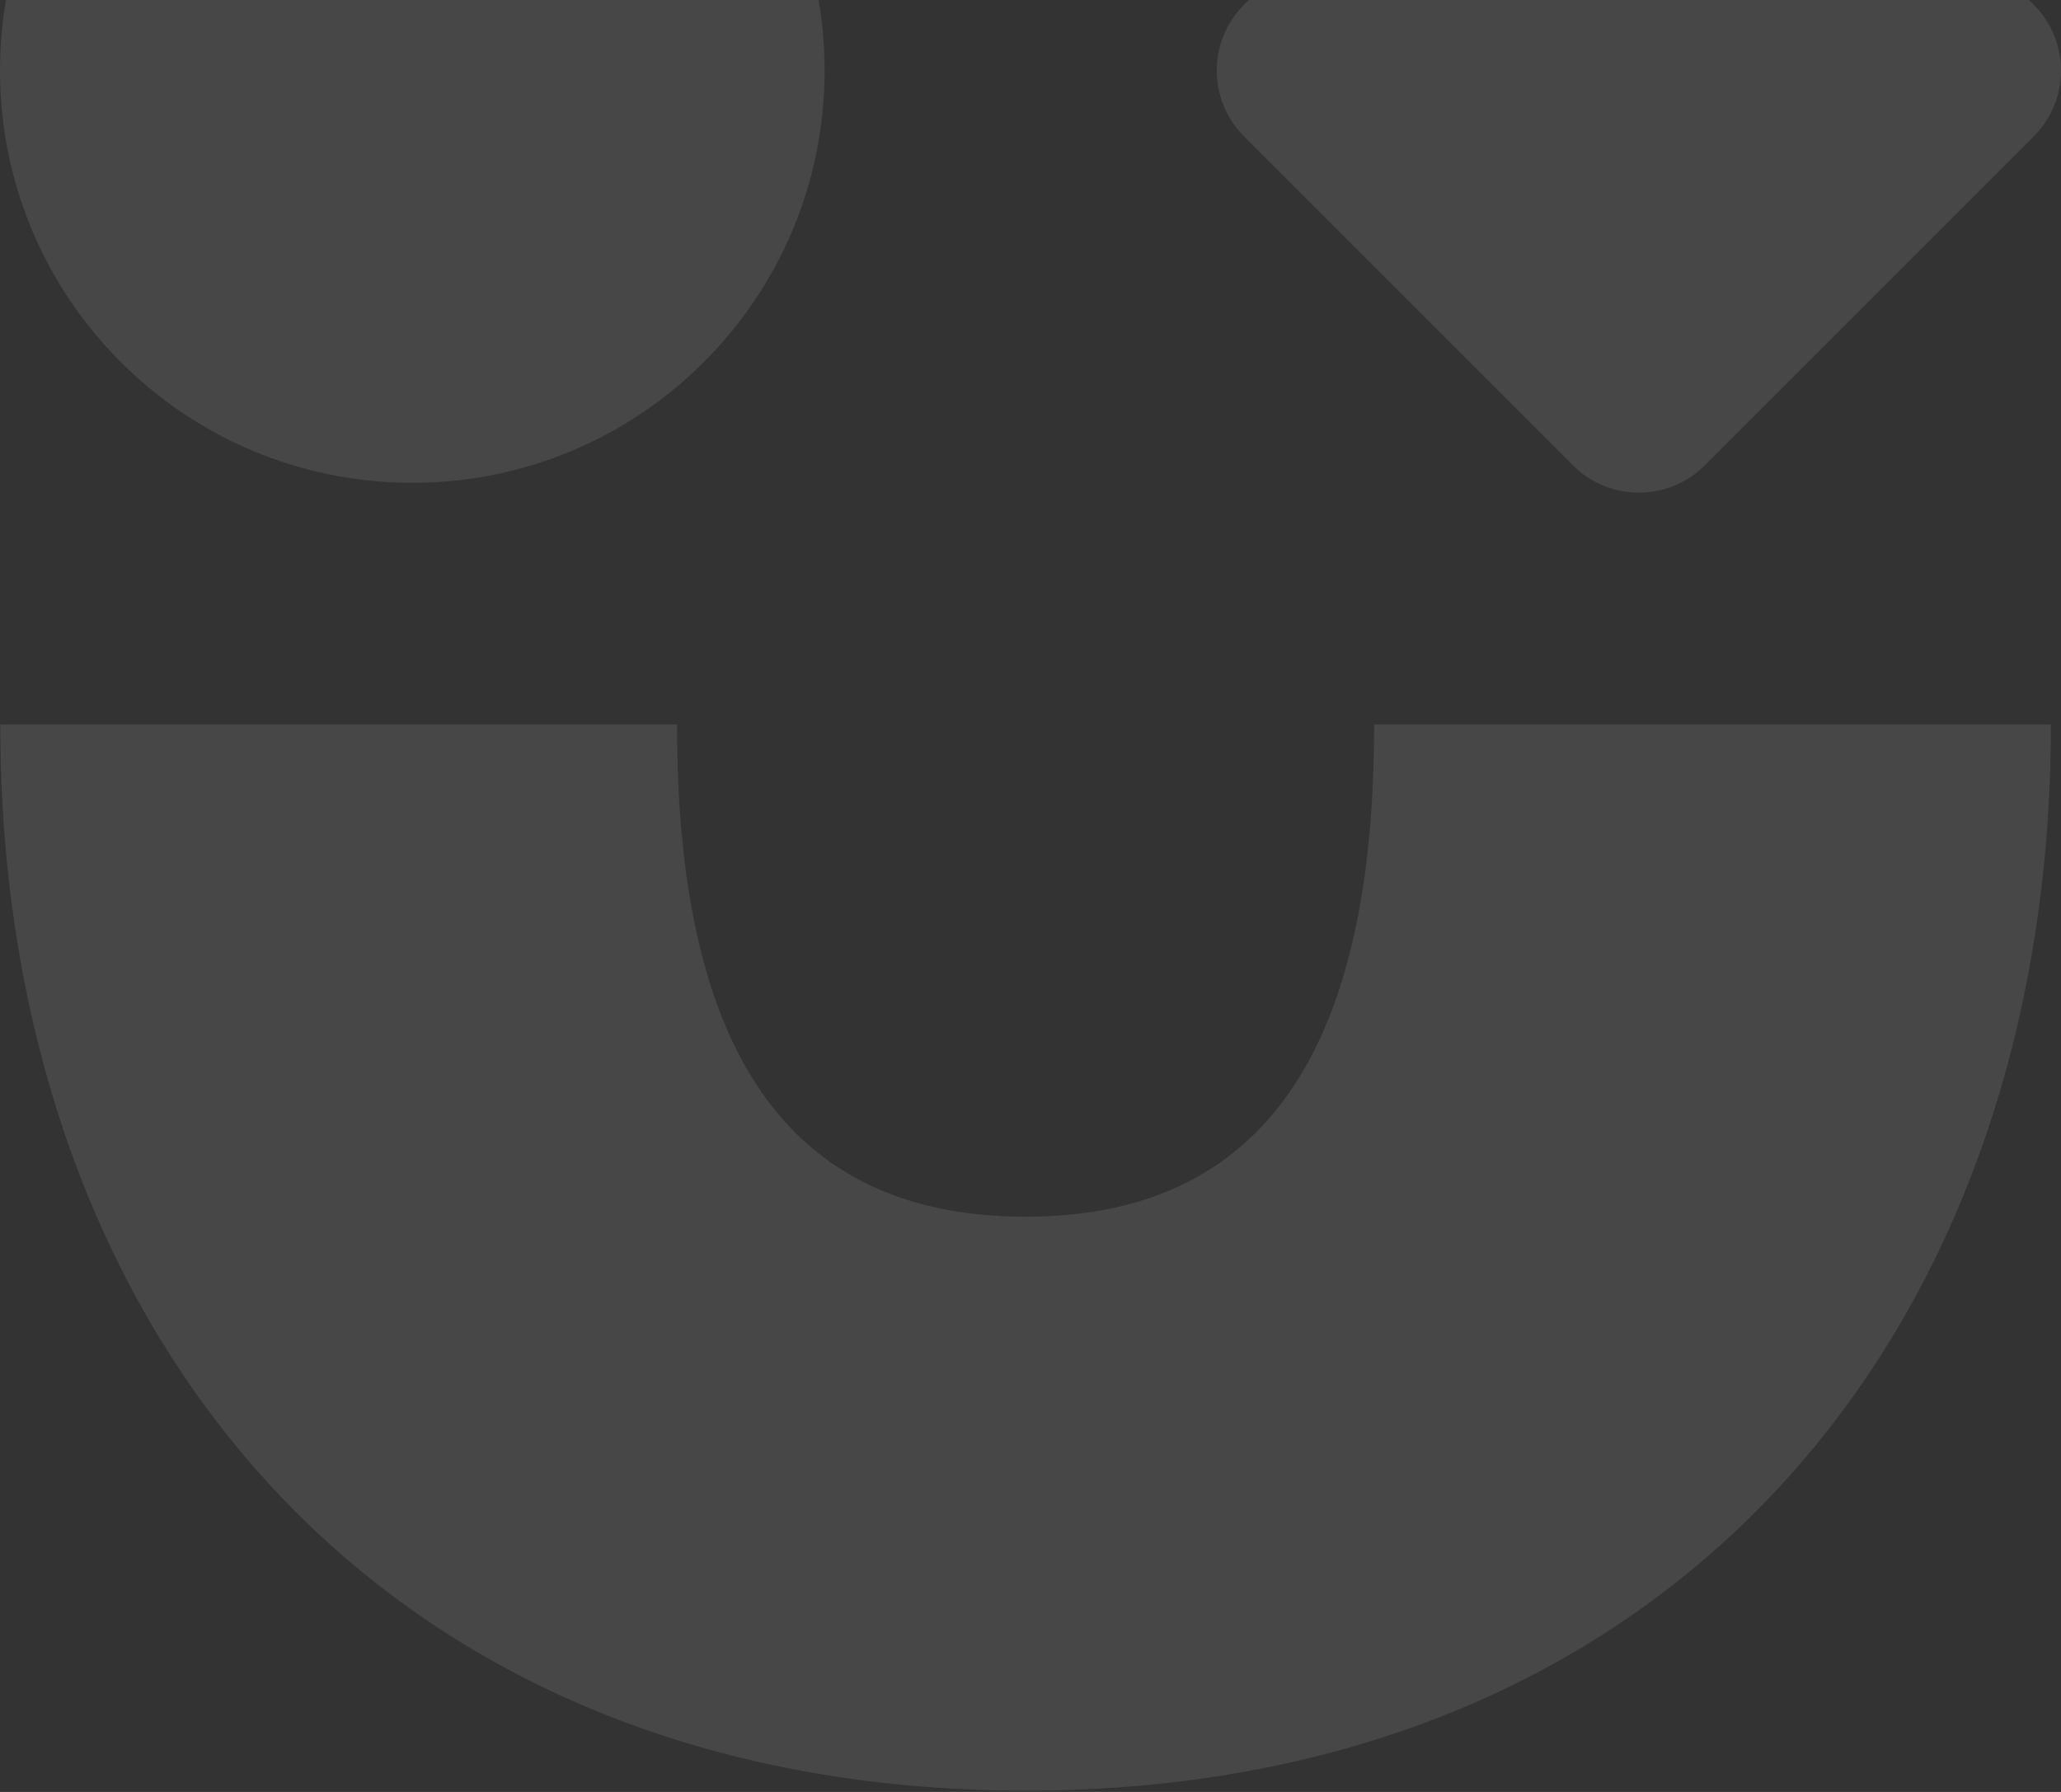 <svg
        fill="none"
        height="780"
        viewBox="0 0 897 780"
        width="897"
        xmlns="http://www.w3.org/2000/svg"
>
    <rect x="0" y="0" width="897" height="780" fill="#333333" stroke="none"/>
    <g opacity="0.1">
        <path
                d="M179.445 210.161C278.549 210.161 358.89 129.821 358.89 30.716C358.89 -68.389 278.549 -148.729 179.445 -148.729C80.34 -148.729 0 -68.389 0 30.716C0 129.821 80.34 210.161 179.445 210.161Z"
                fill="white"
        />
        <path
                d="M684.64 -141.15C700.439 -156.95 726.129 -156.95 741.928 -141.15L885.151 2.071C900.95 17.871 900.95 43.561 885.151 59.36L741.928 202.582C726.129 218.381 700.439 218.381 684.64 202.582L541.418 59.36C525.619 43.561 525.619 17.871 541.418 2.071L684.64 -141.15Z"
                fill="white"
        />
        <path
                d="M598.061 315.36C598.061 443.939 558.755 529.615 446.361 529.615C333.839 529.615 294.661 443.939 294.661 315.36H0.125C0.125 581.38 166.211 779.45 446.361 779.45C726.639 779.45 892.597 581.252 892.597 315.36H598.061Z"
                fill="white"
        />
    </g>
</svg>